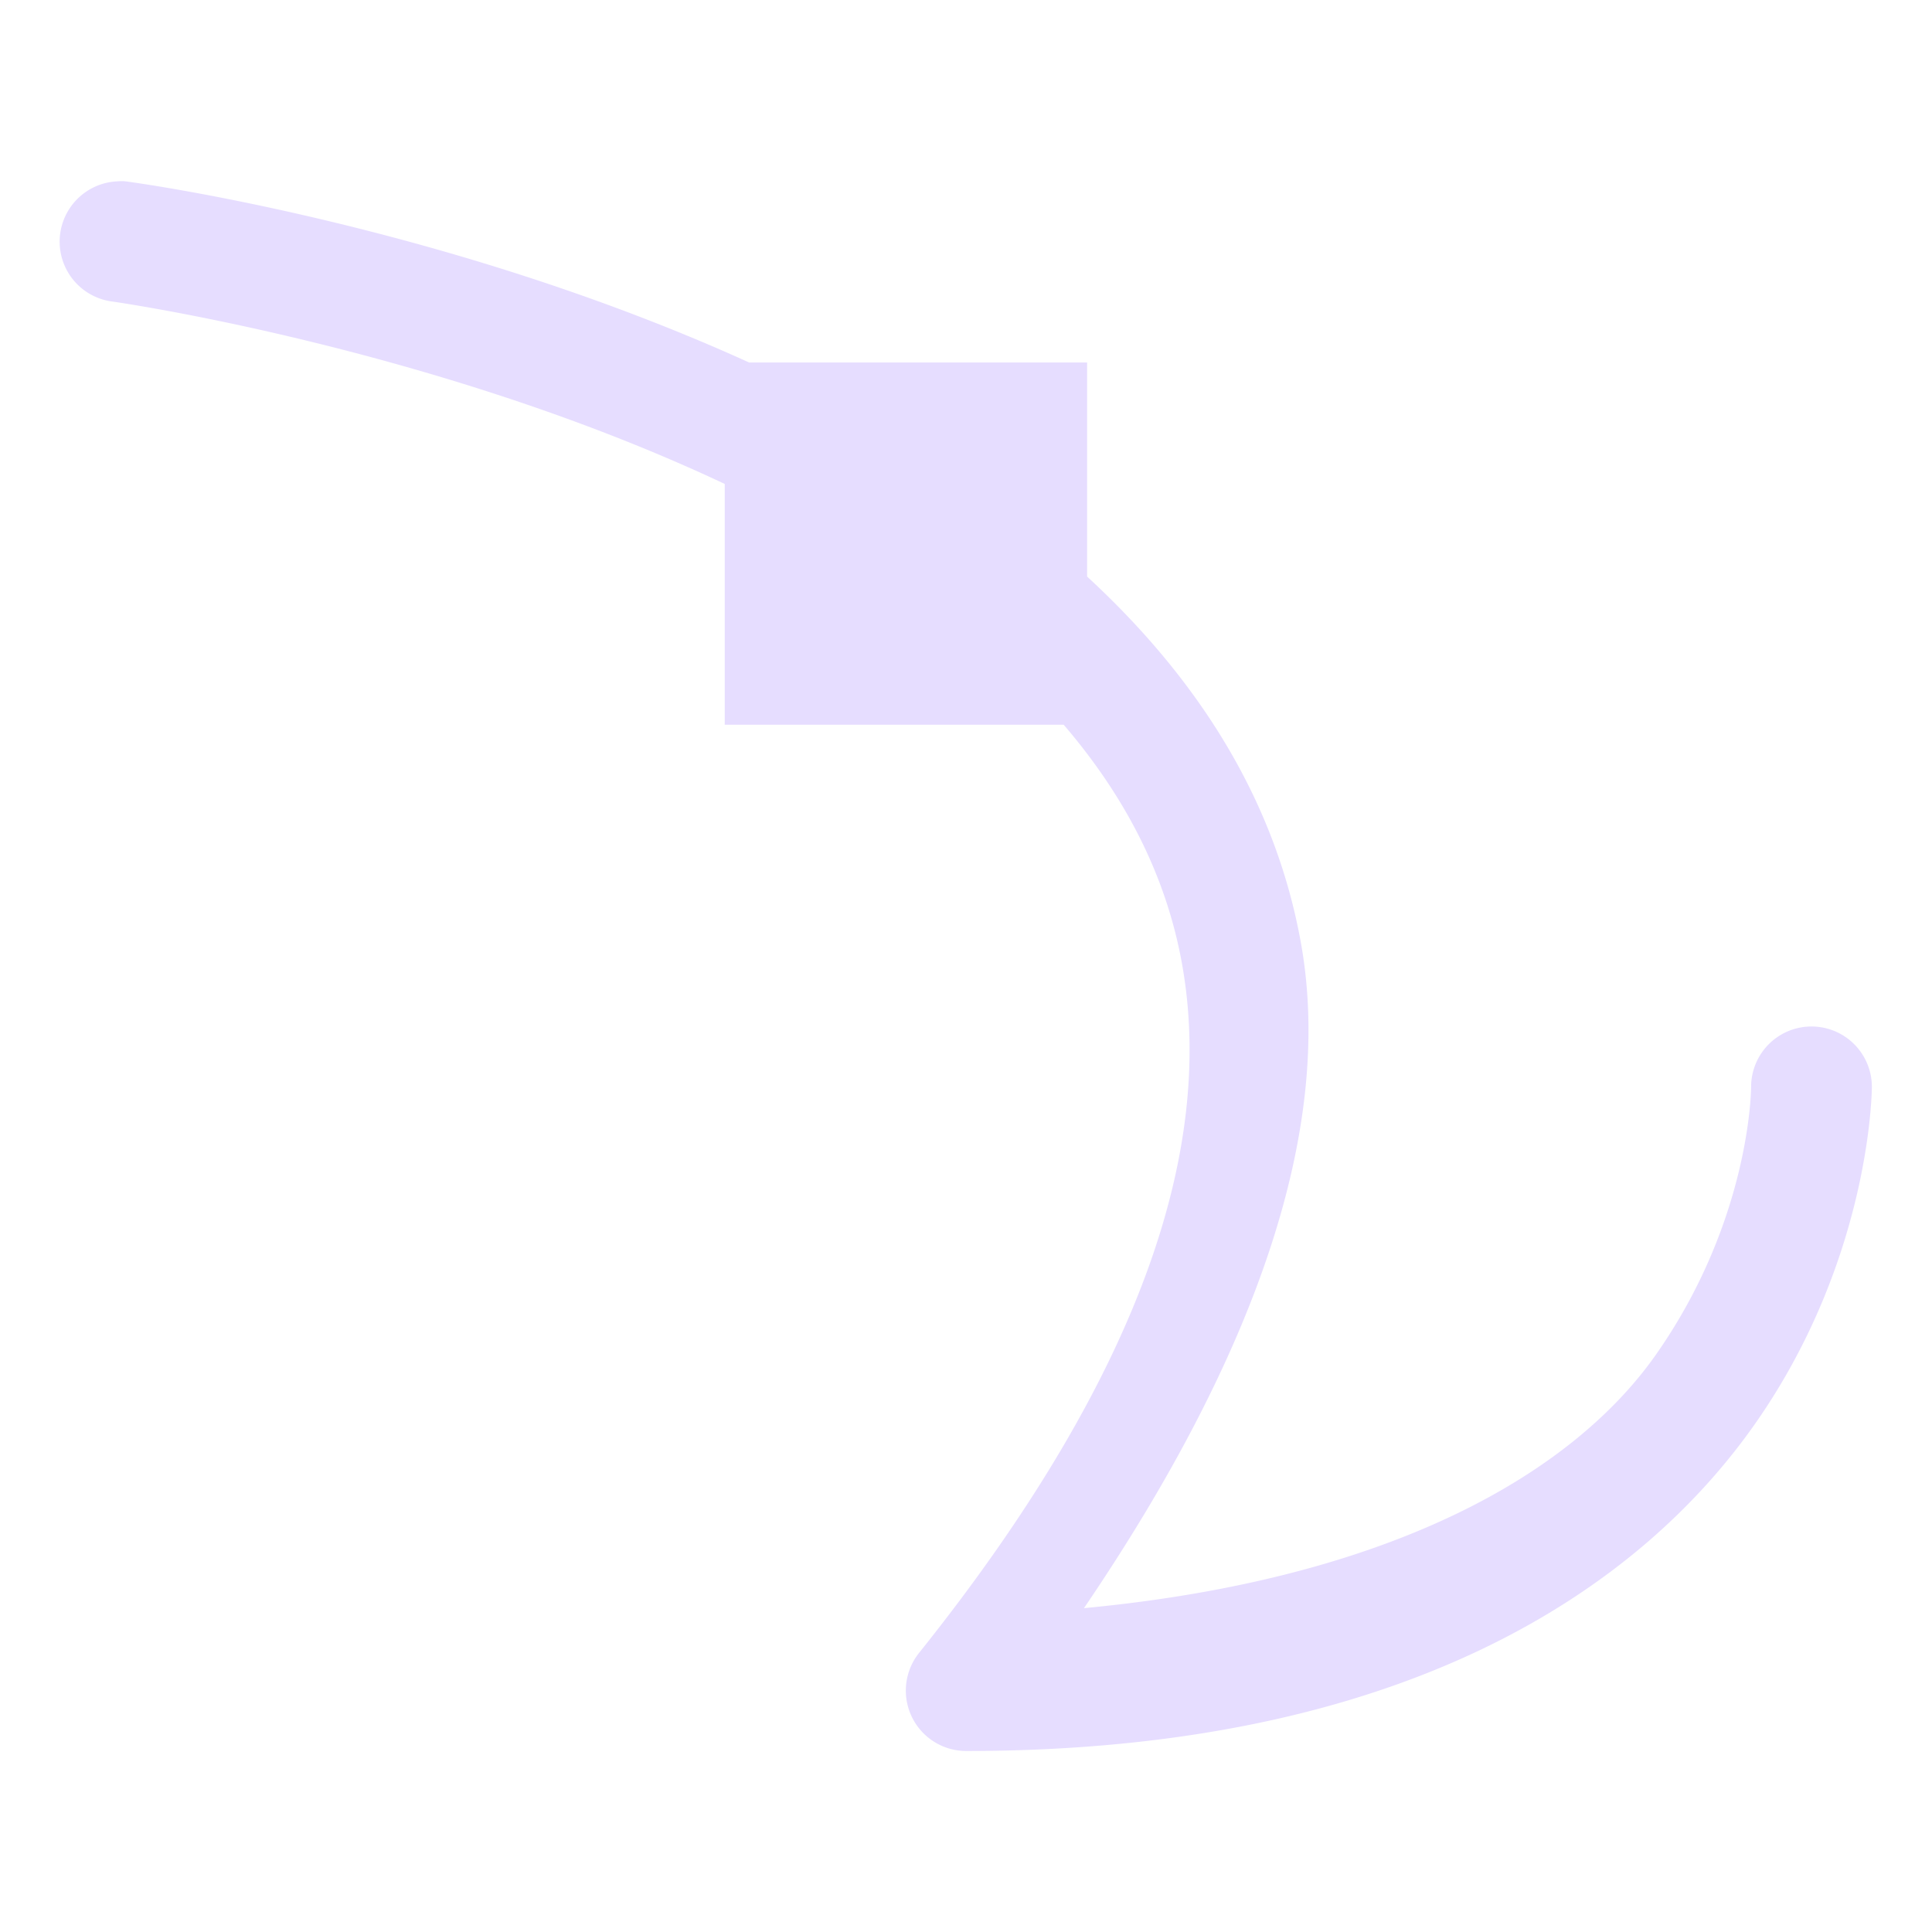 <svg height="16" viewBox="0 0 16 16" width="16" xmlns="http://www.w3.org/2000/svg">
  <path d="m1.02 1.5a.5.5 0 0 0 -.051.002.5.5 0 0 0 -.033.996s2.663.377 5.066 1.51v1.994h2.807c.496.578.849 1.237.982 1.992.249 1.411-.232 3.261-2.18 5.695a.5.5 0 0 0 .391.812c3.619 0 5.57-1.335 6.535-2.713.965-1.378.965-2.787.965-2.787a.5.5 0 1 0 -1 0s0 1.091-.785 2.213c-.685.979-2.181 1.862-4.74 2.104 1.431-2.106 2.068-3.969 1.799-5.496-.219-1.239-.897-2.24-1.773-3.047v-1.773h-2.799c-2.533-1.151-5.135-1.496-5.135-1.496a.5.5 0 0 0 -.049-.006z" fill="#e6ddff"/>
</svg>
